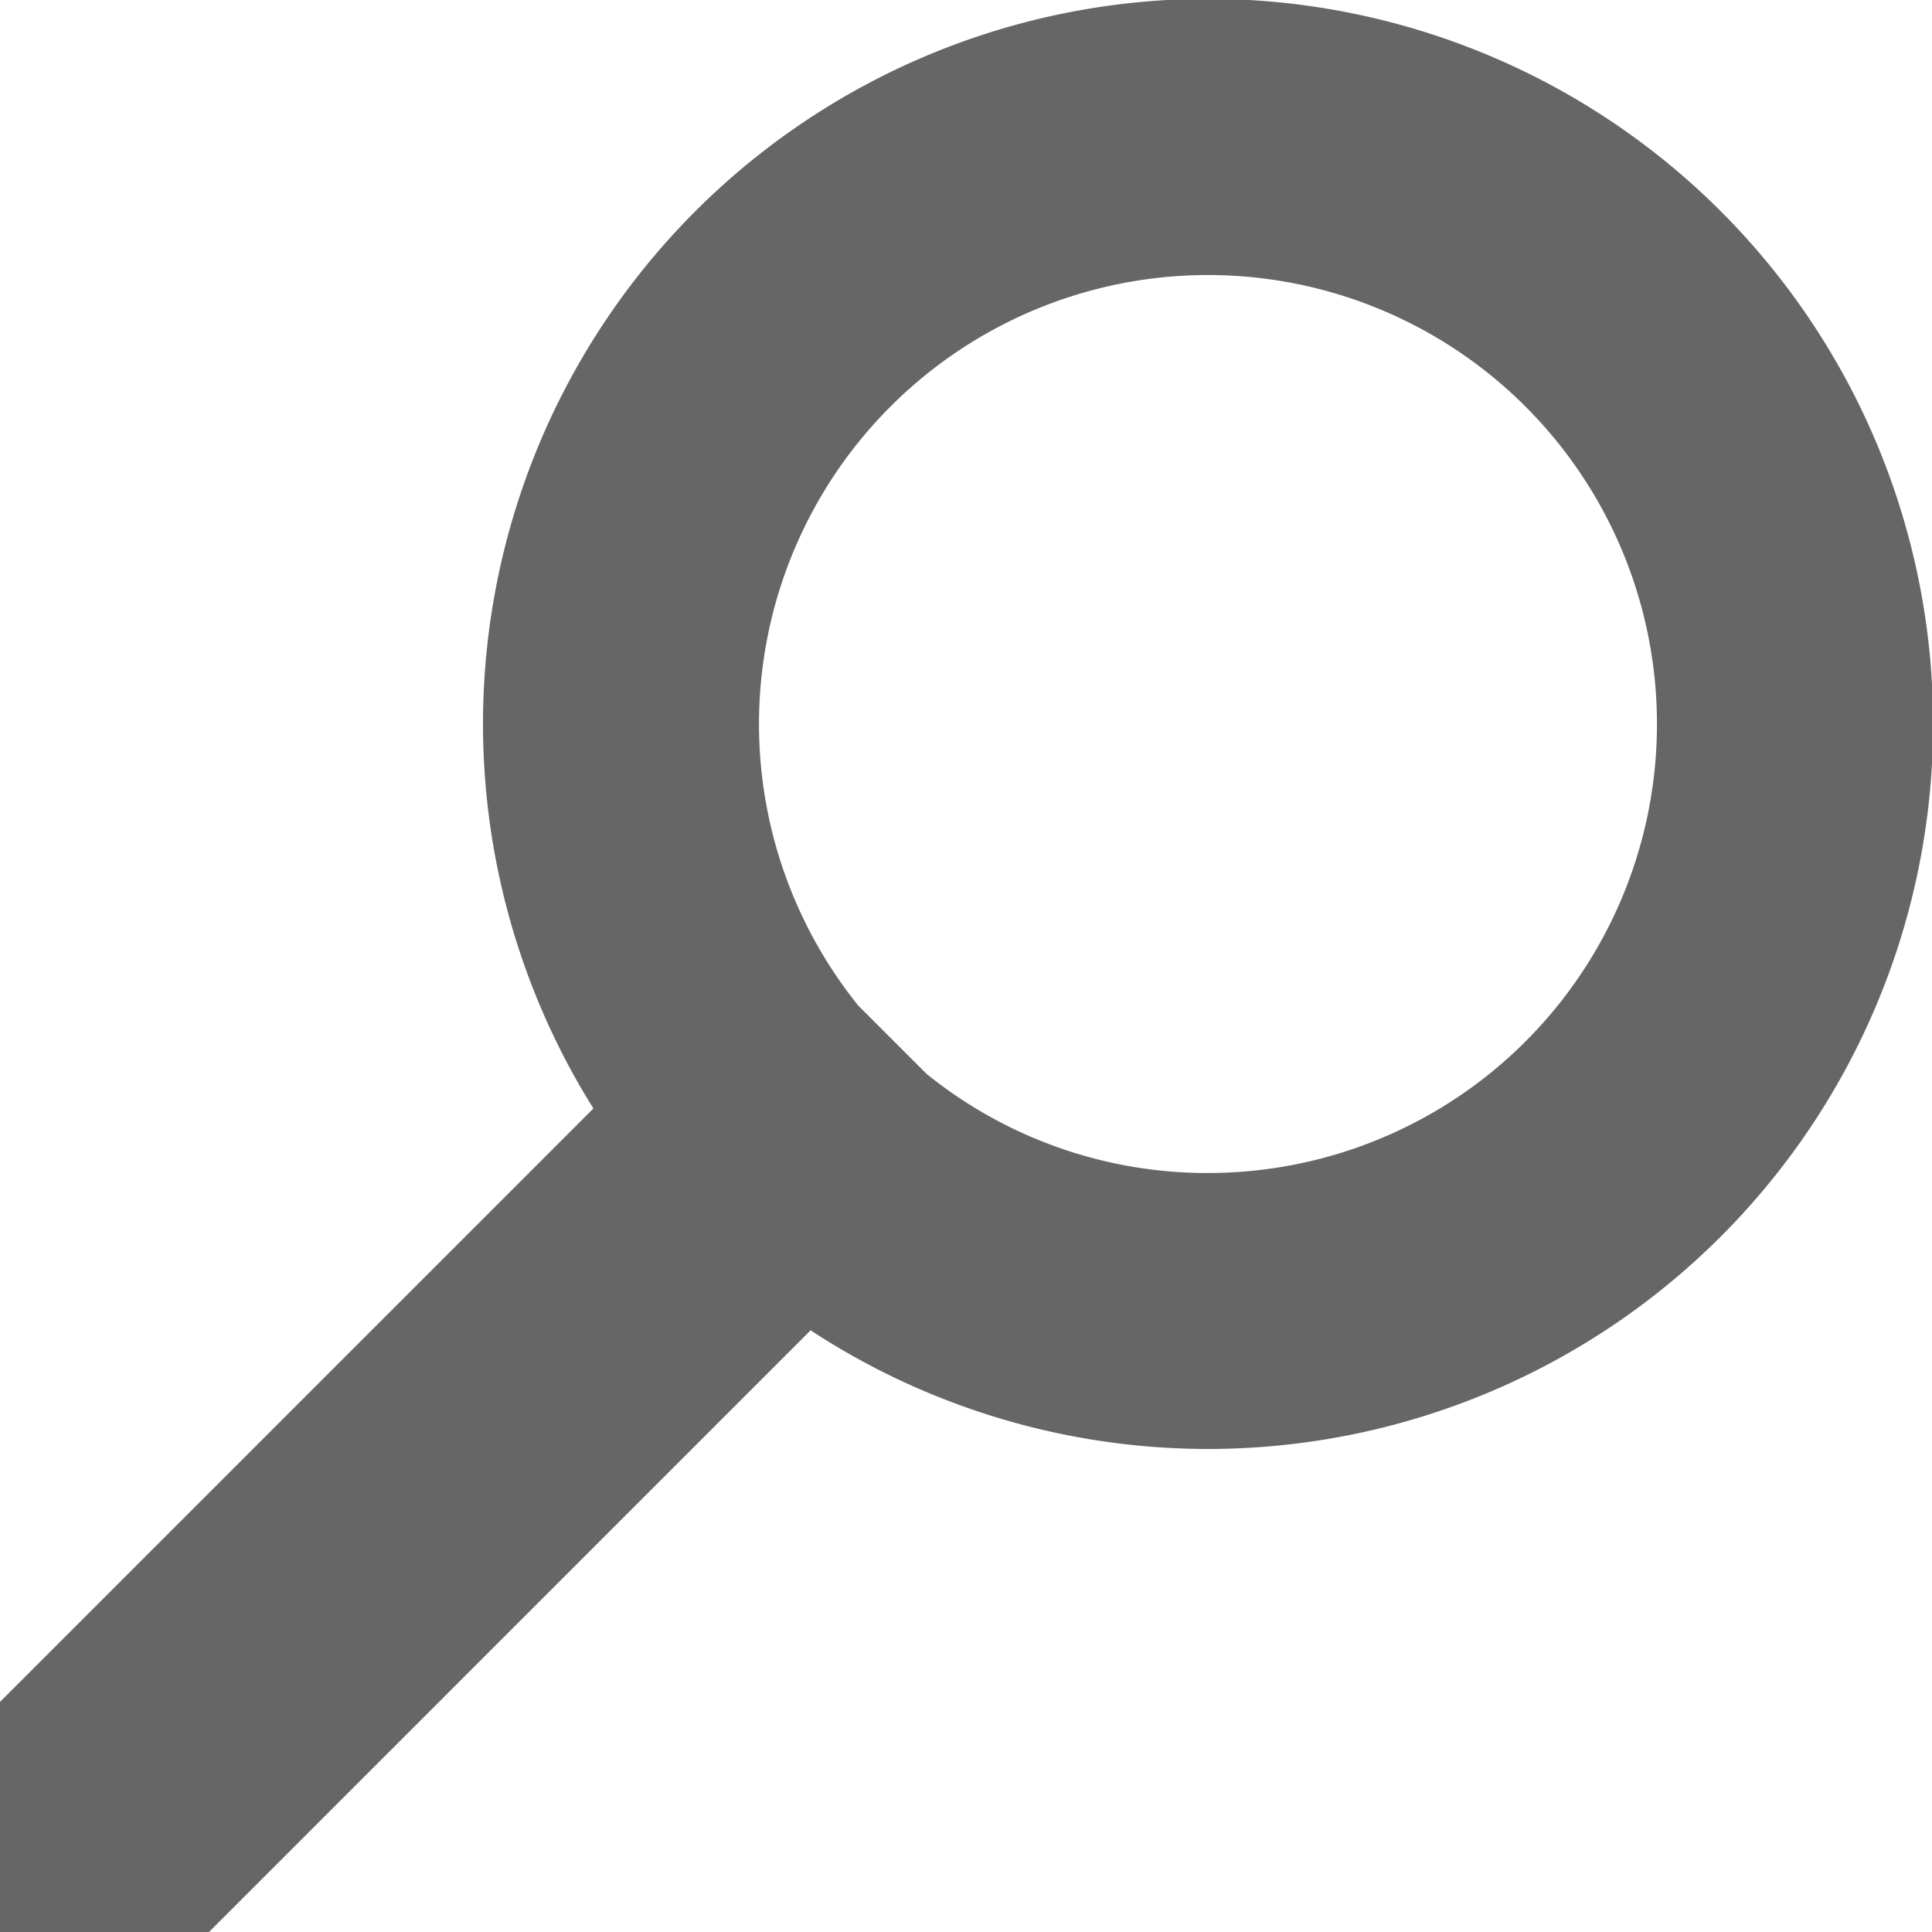 <svg xmlns="http://www.w3.org/2000/svg" xmlns:xlink="http://www.w3.org/1999/xlink" width="28" height="28" viewBox="0 0 28 28">
  <defs>
    <clipPath id="clip-search">
      <rect width="28" height="28"/>
    </clipPath>
  </defs>
  <g id="search" clip-path="url(#clip-search)">
    <g id="Group_3" data-name="Group 3" transform="translate(-0.5)">
      <path id="Union_1" data-name="Union 1" d="M.5,26.835,11.27,16.065a10.508,10.508,0,1,1,3.148,3.215L3.682,30.017ZM20.17,17a6.507,6.507,0,1,0-5.062-2.427l.991.991A6.469,6.469,0,0,0,20.17,17Z" transform="translate(-2.17 0)" fill="#666"/>
    </g>
  </g>
</svg>
